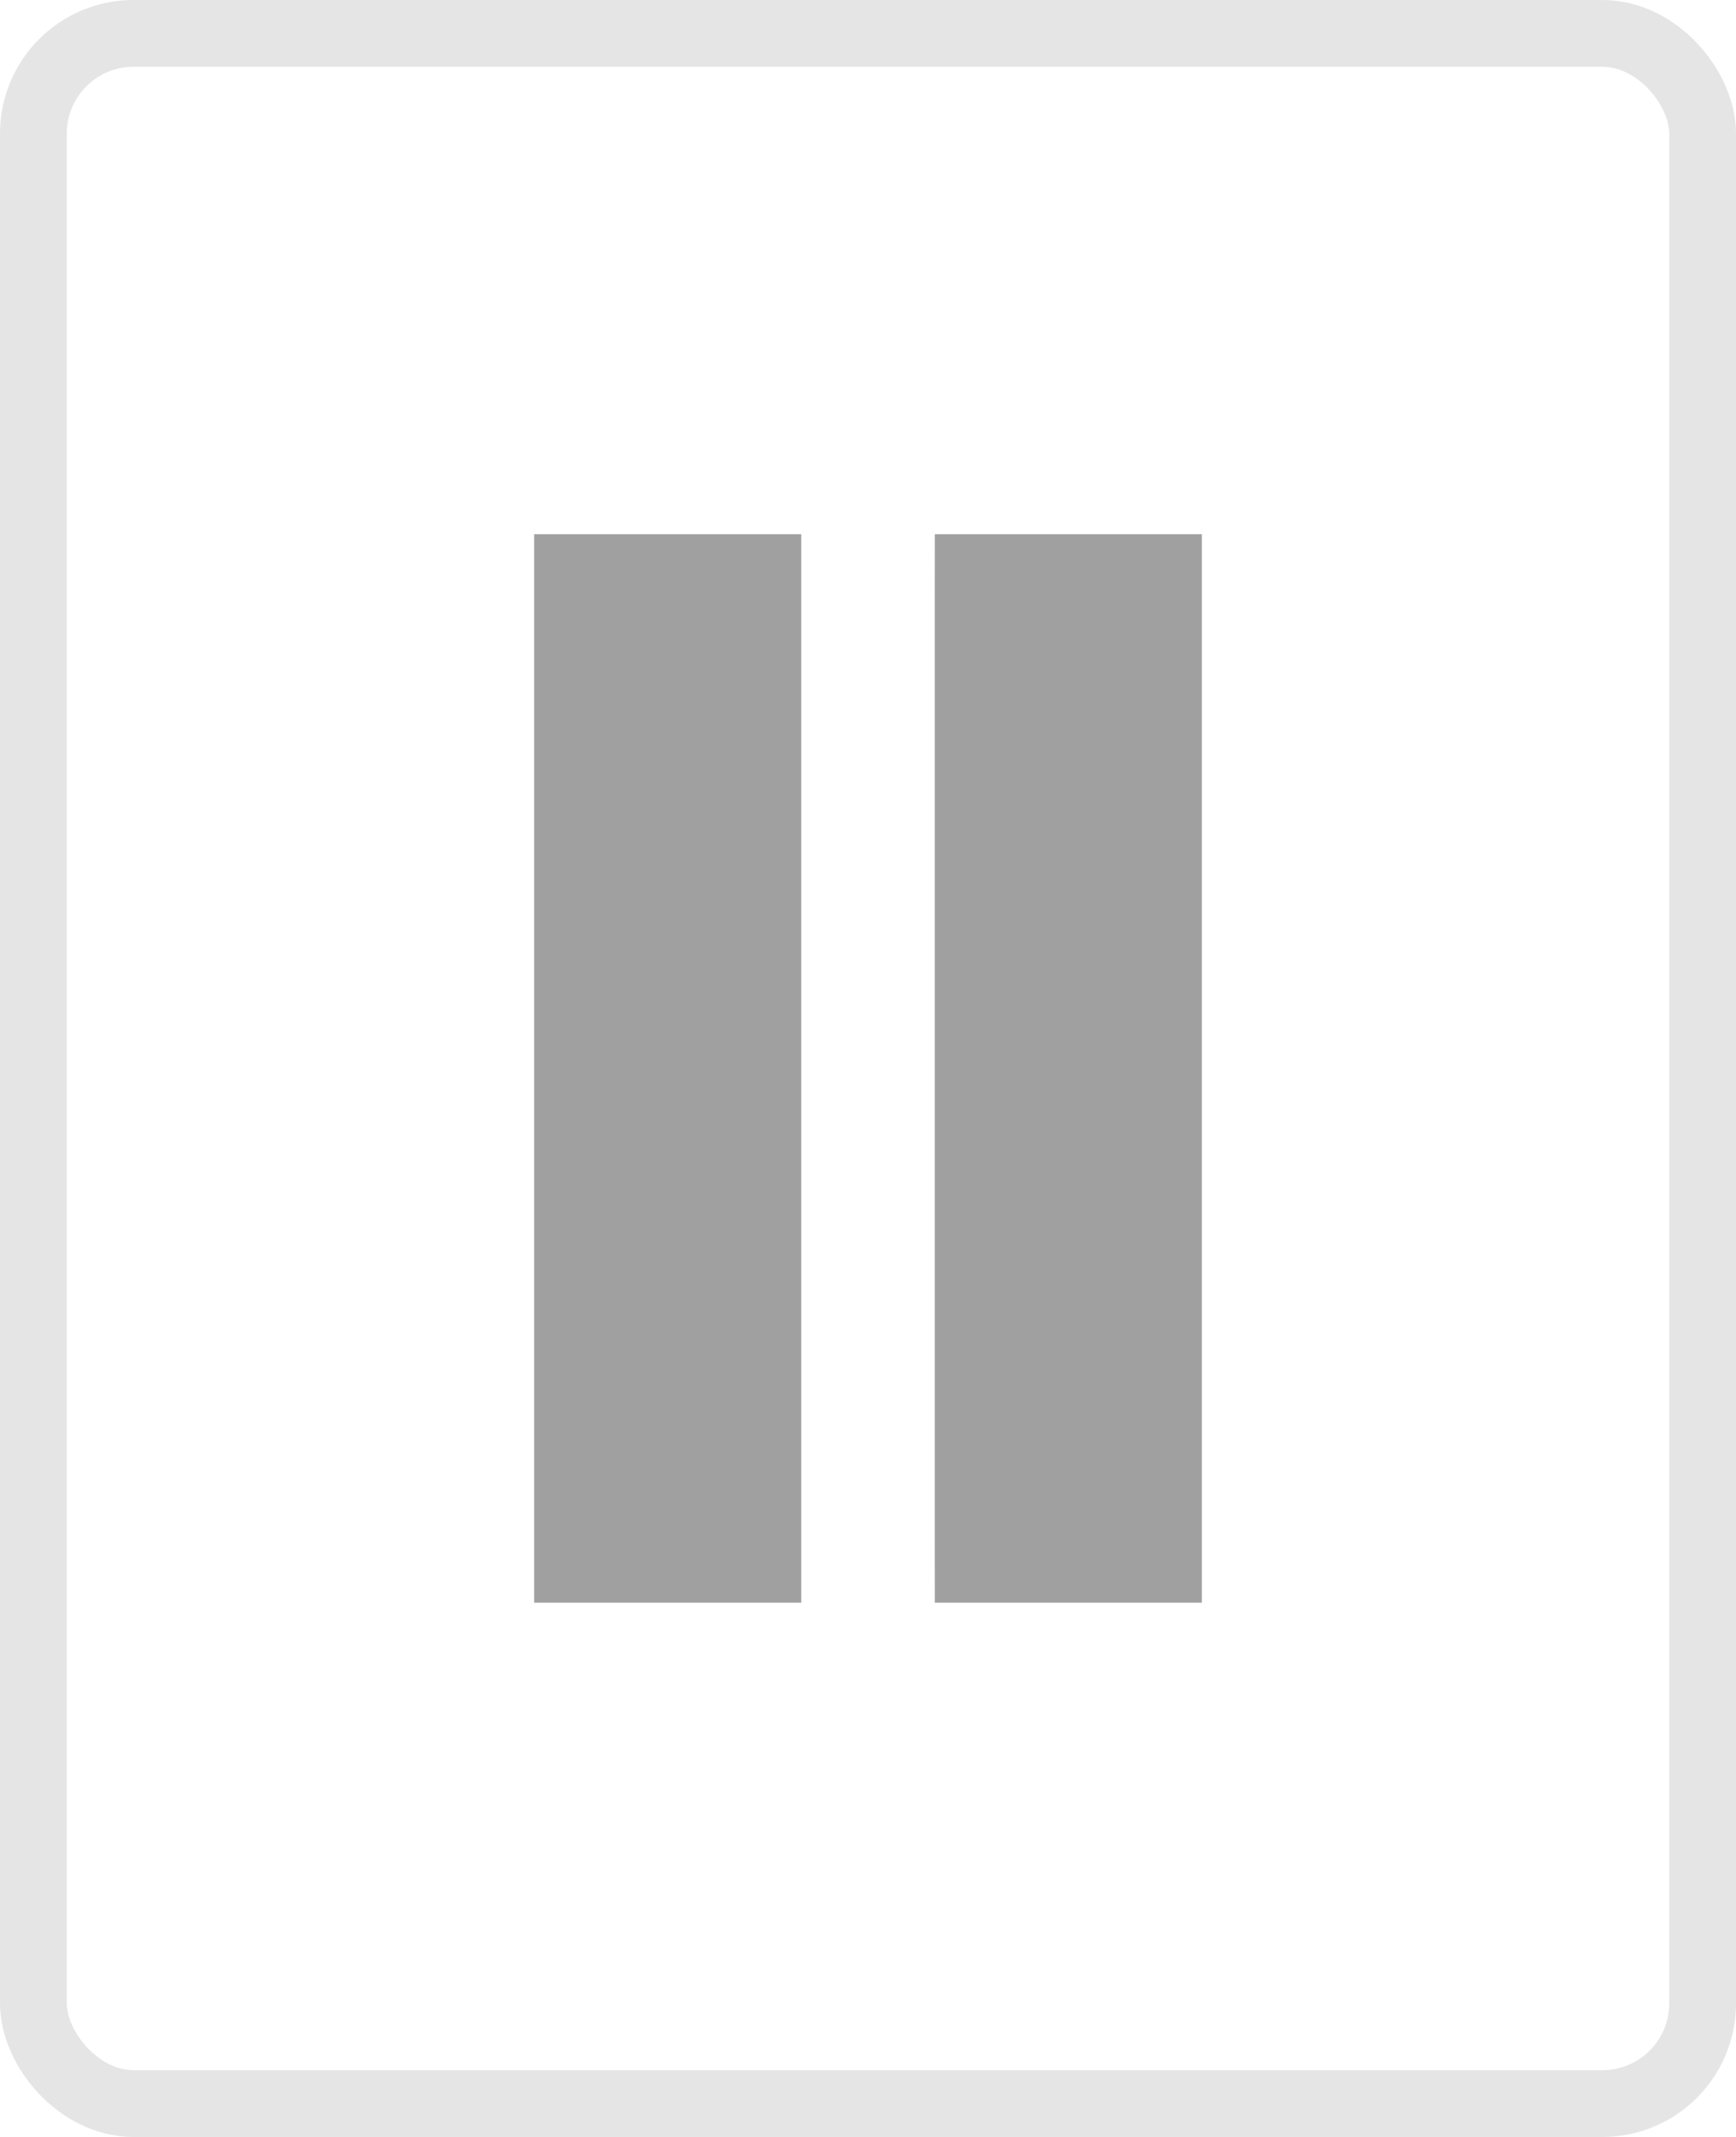 <svg width="26" height="32" viewBox="0 0 26 32" fill="none" xmlns="http://www.w3.org/2000/svg">
<rect x="0.5" y="0.5" width="25" height="31" rx="1.5" stroke="#E5E5E5"/>
<path d="M12 8H8C8 8.381 8 8.597 8 9.333V22.667C8 23.403 8 24 8 24H12C12 24 12 23.403 12 22.667V9.333C12 8.597 12 8.381 12 8Z" fill="#A0A0A0"/>
<path d="M18 8H14.001C14 8.381 14 8.597 14 9.333V22.667C14 23.403 14.001 24 14.001 24H18C18 24 18 23.403 18 22.667V9.333C18 8.597 18 8.381 18 8Z" fill="#A0A0A0"/>
</svg>
